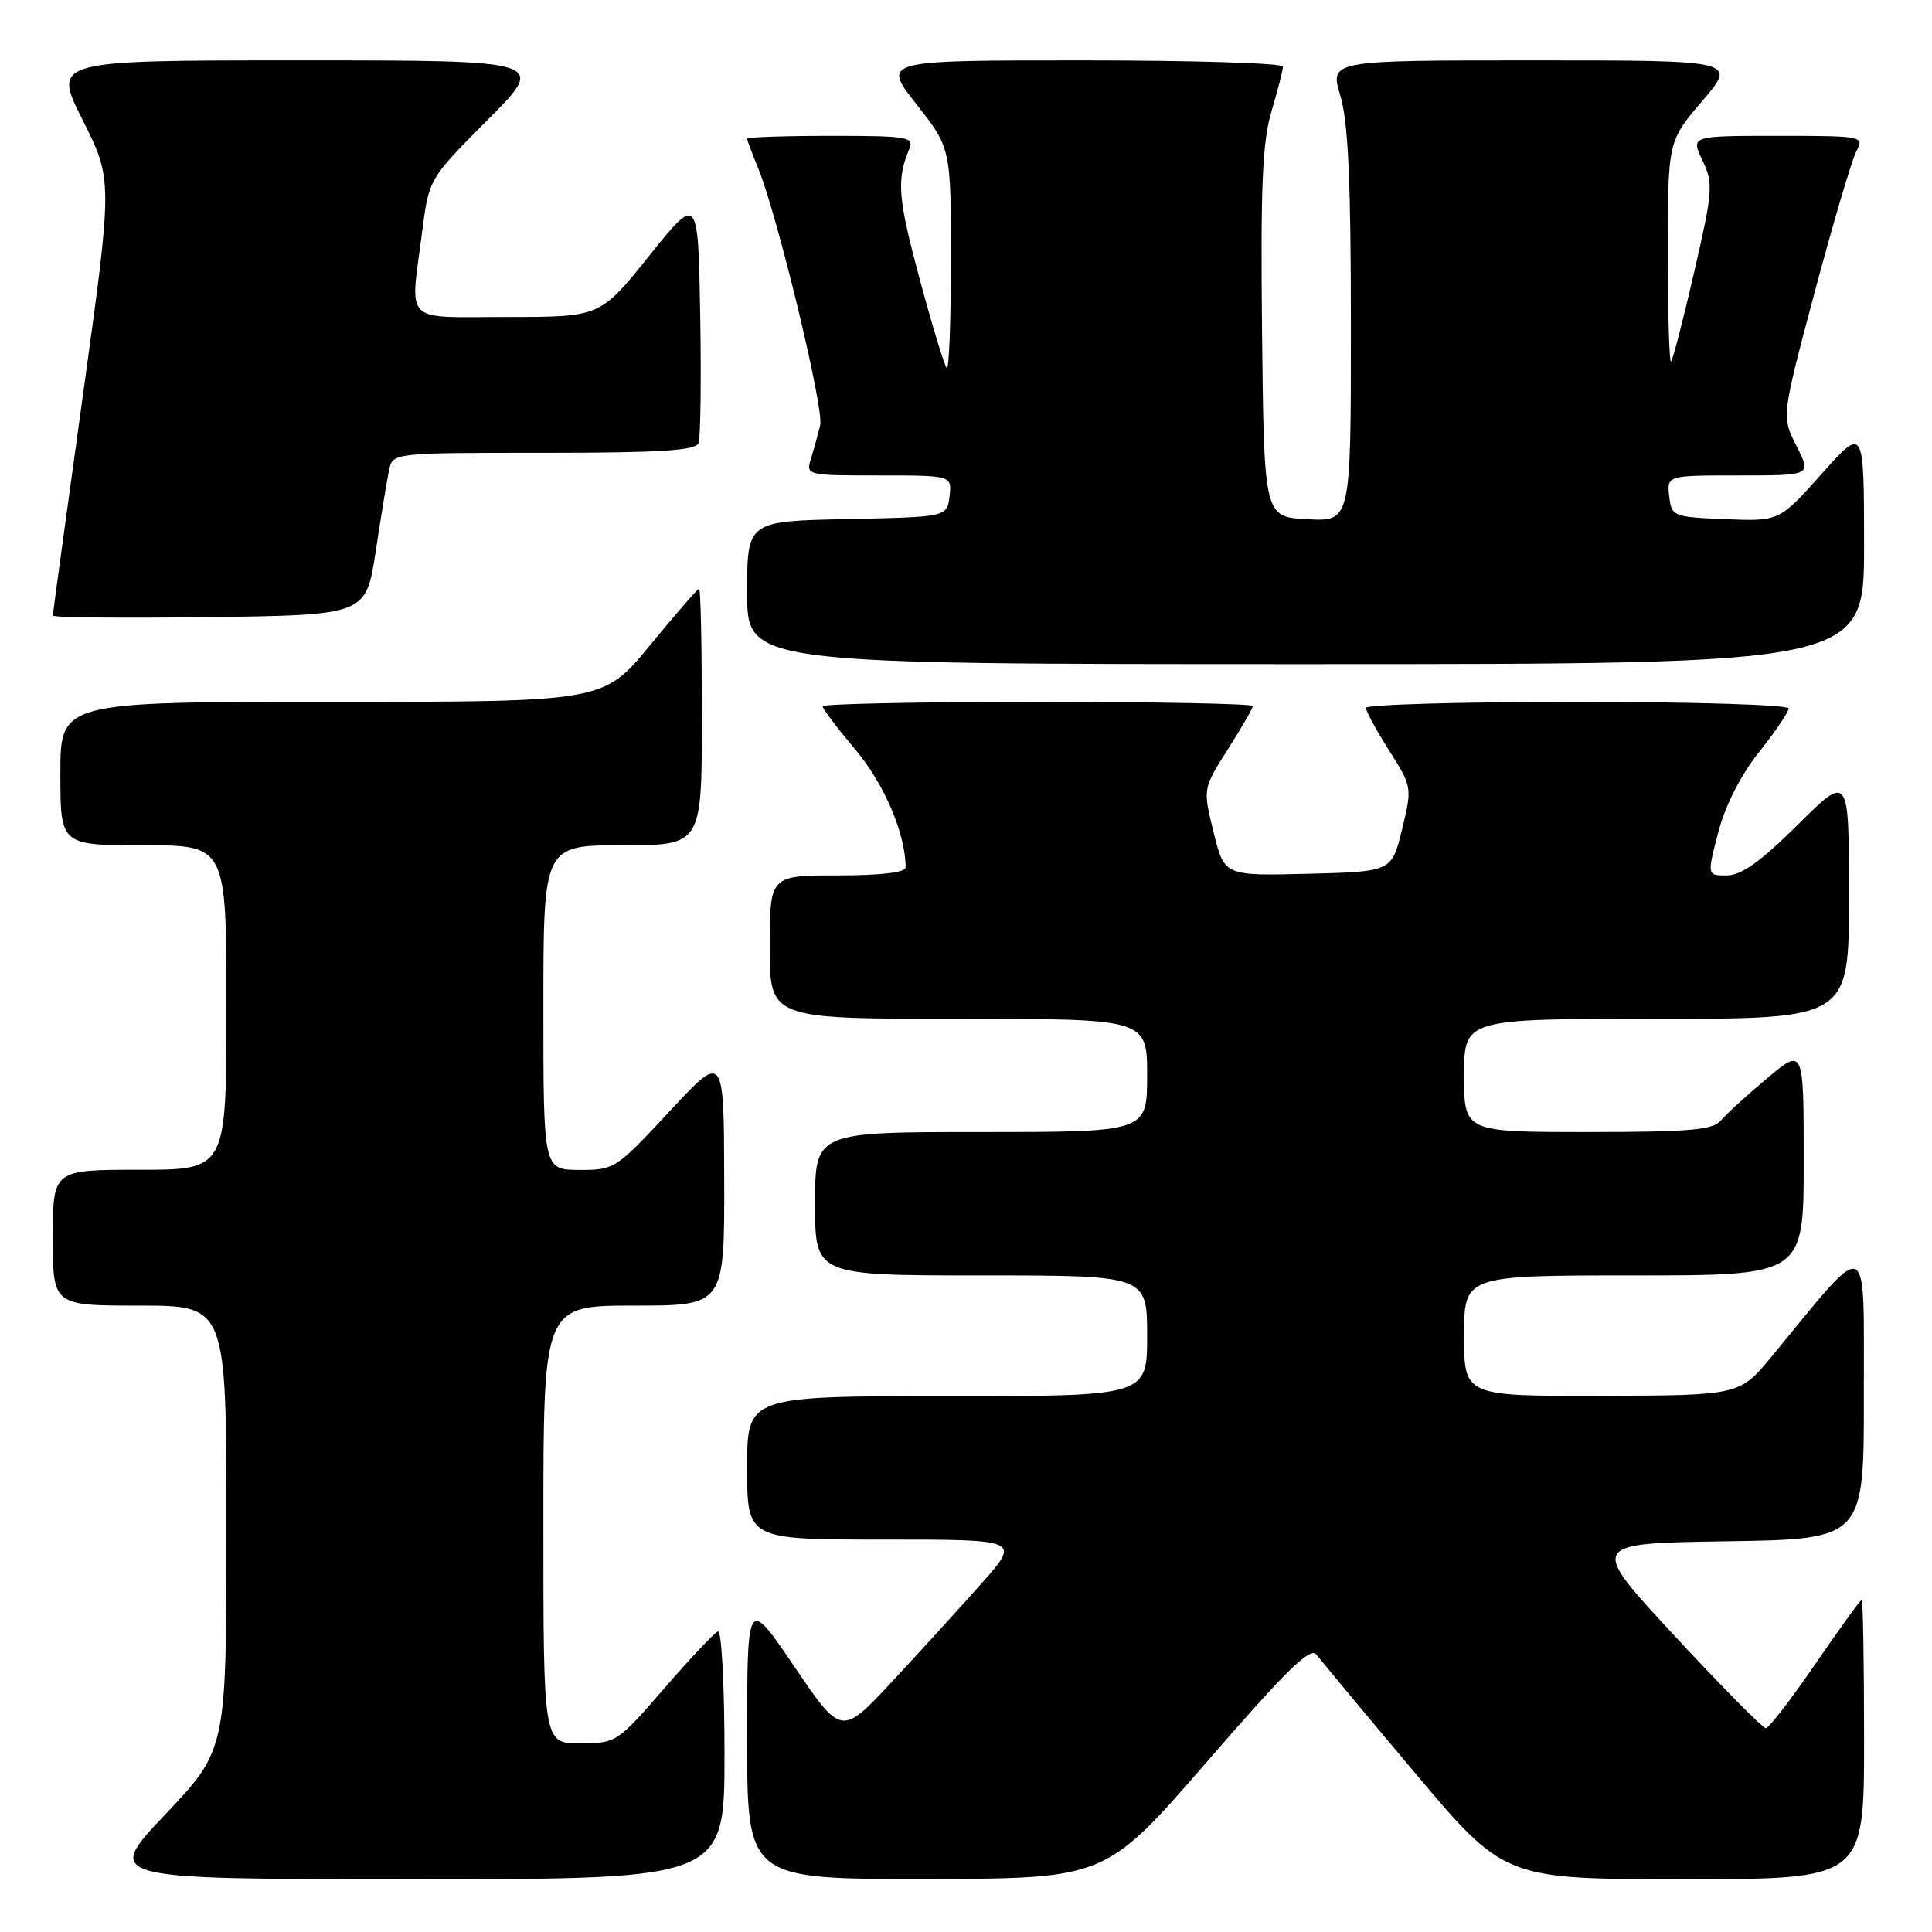 <?xml version="1.0" encoding="UTF-8" standalone="no"?>
<!DOCTYPE svg PUBLIC "-//W3C//DTD SVG 1.1//EN" "http://www.w3.org/Graphics/SVG/1.1/DTD/svg11.dtd" >
<svg xmlns="http://www.w3.org/2000/svg" xmlns:xlink="http://www.w3.org/1999/xlink" version="1.1" viewBox="0 0 256 256">
 <g >
 <path fill="currentColor"
d=" M 96.00 232.42 C 96.00 223.30 95.61 215.98 95.13 216.17 C 94.66 216.35 91.44 219.76 87.99 223.75 C 81.80 230.89 81.64 231.00 76.85 231.00 C 72.00 231.00 72.00 231.00 72.00 202.00 C 72.00 173.00 72.00 173.00 84.00 173.00 C 96.00 173.00 96.00 173.00 95.96 156.25 C 95.92 139.50 95.92 139.50 88.71 147.27 C 81.65 154.88 81.40 155.04 76.75 155.02 C 72.00 155.00 72.00 155.00 72.00 133.50 C 72.00 112.00 72.00 112.00 82.50 112.00 C 93.00 112.00 93.00 112.00 93.00 95.00 C 93.00 85.65 92.84 78.00 92.64 78.00 C 92.45 78.00 89.52 81.38 86.13 85.50 C 79.97 93.00 79.97 93.00 43.99 93.00 C 8.00 93.00 8.00 93.00 8.00 102.50 C 8.00 112.00 8.00 112.00 19.00 112.00 C 30.00 112.00 30.00 112.00 30.00 133.50 C 30.00 155.00 30.00 155.00 18.50 155.00 C 7.00 155.00 7.00 155.00 7.00 164.00 C 7.00 173.00 7.00 173.00 18.50 173.00 C 30.00 173.00 30.00 173.00 30.00 202.43 C 30.00 231.87 30.00 231.87 21.89 240.43 C 13.78 249.00 13.78 249.00 54.89 249.00 C 96.00 249.00 96.00 249.00 96.00 232.42 Z  M 159.96 233.40 C 170.56 221.18 173.65 218.16 174.46 219.26 C 175.03 220.03 180.86 227.04 187.42 234.83 C 199.33 249.00 199.33 249.00 223.17 249.00 C 247.00 249.00 247.00 249.00 247.00 230.50 C 247.00 220.32 246.86 212.00 246.68 212.00 C 246.51 212.00 243.74 215.82 240.53 220.50 C 237.32 225.18 234.37 229.00 233.98 229.00 C 233.58 229.00 228.14 223.49 221.89 216.75 C 210.52 204.50 210.52 204.50 228.76 204.23 C 247.00 203.95 247.00 203.95 246.97 184.73 C 246.94 163.28 247.97 163.71 234.79 179.70 C 230.50 184.90 230.50 184.90 212.25 184.95 C 194.00 185.00 194.00 185.00 194.00 177.00 C 194.00 169.00 194.00 169.00 216.50 169.00 C 239.00 169.00 239.00 169.00 239.00 153.91 C 239.00 138.81 239.00 138.81 234.15 142.88 C 231.48 145.11 228.72 147.63 228.03 148.47 C 226.98 149.73 223.86 150.00 210.38 150.00 C 194.00 150.00 194.00 150.00 194.00 142.50 C 194.00 135.00 194.00 135.00 219.50 135.00 C 245.00 135.00 245.00 135.00 245.00 118.78 C 245.00 102.55 245.00 102.55 238.22 109.28 C 233.31 114.15 230.73 116.00 228.82 116.00 C 226.19 116.00 226.19 116.00 227.68 110.28 C 228.61 106.73 230.65 102.71 233.09 99.65 C 235.24 96.95 237.00 94.35 237.00 93.87 C 237.00 93.39 224.40 93.00 209.00 93.00 C 193.60 93.00 181.00 93.36 181.00 93.80 C 181.00 94.25 182.38 96.79 184.07 99.45 C 187.12 104.26 187.13 104.33 185.78 109.90 C 184.41 115.50 184.41 115.50 173.32 115.78 C 162.23 116.06 162.23 116.06 160.81 110.28 C 159.38 104.50 159.38 104.50 162.69 99.30 C 164.51 96.44 166.00 93.85 166.00 93.55 C 166.00 93.25 153.18 93.00 137.50 93.00 C 121.82 93.00 109.00 93.27 109.00 93.59 C 109.00 93.92 110.96 96.50 113.35 99.34 C 117.16 103.85 120.00 110.52 120.00 114.94 C 120.00 115.61 116.66 116.00 111.00 116.00 C 102.00 116.00 102.00 116.00 102.00 125.50 C 102.00 135.00 102.00 135.00 127.00 135.00 C 152.00 135.00 152.00 135.00 152.00 142.50 C 152.00 150.00 152.00 150.00 130.00 150.00 C 108.00 150.00 108.00 150.00 108.00 159.50 C 108.00 169.00 108.00 169.00 130.00 169.00 C 152.00 169.00 152.00 169.00 152.00 177.00 C 152.00 185.00 152.00 185.00 125.50 185.00 C 99.00 185.00 99.00 185.00 99.00 194.50 C 99.00 204.00 99.00 204.00 117.10 204.00 C 135.20 204.00 135.20 204.00 130.11 209.75 C 127.31 212.91 121.98 218.77 118.26 222.76 C 111.50 230.03 111.50 230.03 105.25 220.82 C 99.00 211.62 99.00 211.62 99.00 230.31 C 99.00 249.00 99.00 249.00 122.75 248.97 C 146.50 248.93 146.50 248.93 159.96 233.40 Z  M 247.00 72.25 C 246.99 56.50 246.99 56.50 241.38 62.79 C 235.77 69.08 235.77 69.08 228.63 68.79 C 221.68 68.51 221.49 68.43 221.18 65.75 C 220.87 63.00 220.87 63.00 230.45 63.00 C 240.04 63.00 240.04 63.00 238.05 59.10 C 236.06 55.20 236.06 55.20 240.48 38.62 C 242.92 29.50 245.39 21.13 245.99 20.02 C 247.05 18.05 246.80 18.00 235.55 18.00 C 224.03 18.00 224.03 18.00 225.59 21.26 C 227.04 24.31 226.97 25.27 224.50 36.00 C 223.05 42.31 221.66 47.67 221.43 47.90 C 221.19 48.14 221.00 41.67 221.00 33.52 C 221.00 18.72 221.00 18.72 225.58 13.36 C 230.15 8.00 230.15 8.00 203.18 8.00 C 176.20 8.00 176.20 8.00 177.60 12.66 C 178.64 16.14 179.00 23.88 179.00 43.21 C 179.00 69.10 179.00 69.10 173.25 68.80 C 167.50 68.50 167.50 68.50 167.23 44.18 C 167.02 24.75 167.27 18.83 168.48 14.75 C 169.32 11.94 170.00 9.27 170.00 8.82 C 170.00 8.37 158.05 8.00 143.43 8.00 C 116.87 8.00 116.87 8.00 121.43 13.81 C 126.00 19.62 126.00 19.62 126.00 34.48 C 126.00 42.65 125.75 49.08 125.45 48.78 C 125.14 48.48 123.53 43.16 121.86 36.97 C 118.97 26.26 118.78 23.80 120.48 19.75 C 121.15 18.14 120.30 18.00 110.11 18.00 C 104.00 18.00 99.00 18.17 99.00 18.38 C 99.00 18.59 99.63 20.27 100.40 22.13 C 102.93 28.20 109.21 54.15 108.68 56.35 C 108.39 57.53 107.85 59.51 107.46 60.75 C 106.77 62.98 106.87 63.00 116.45 63.00 C 126.13 63.00 126.13 63.00 125.82 65.75 C 125.50 68.50 125.50 68.50 112.25 68.78 C 99.00 69.06 99.00 69.06 99.00 78.53 C 99.00 88.00 99.00 88.00 173.00 88.00 C 247.00 88.00 247.00 88.00 247.00 72.25 Z  M 49.79 73.00 C 50.50 68.33 51.30 63.49 51.56 62.25 C 52.04 60.01 52.11 60.00 72.05 60.00 C 87.47 60.00 92.18 59.70 92.56 58.71 C 92.83 58.00 92.93 50.31 92.78 41.62 C 92.50 25.81 92.50 25.81 86.01 33.91 C 79.52 42.00 79.52 42.00 67.26 42.00 C 53.18 42.00 54.34 43.16 55.95 30.60 C 56.84 23.70 56.84 23.70 64.65 15.85 C 72.45 8.00 72.45 8.00 39.72 8.00 C 6.98 8.00 6.98 8.00 10.96 15.92 C 14.94 23.84 14.94 23.84 10.97 52.47 C 8.79 68.22 7.00 81.31 7.00 81.57 C 7.00 81.83 16.34 81.92 27.75 81.77 C 48.50 81.50 48.50 81.50 49.79 73.00 Z "/>
</g>
</svg>